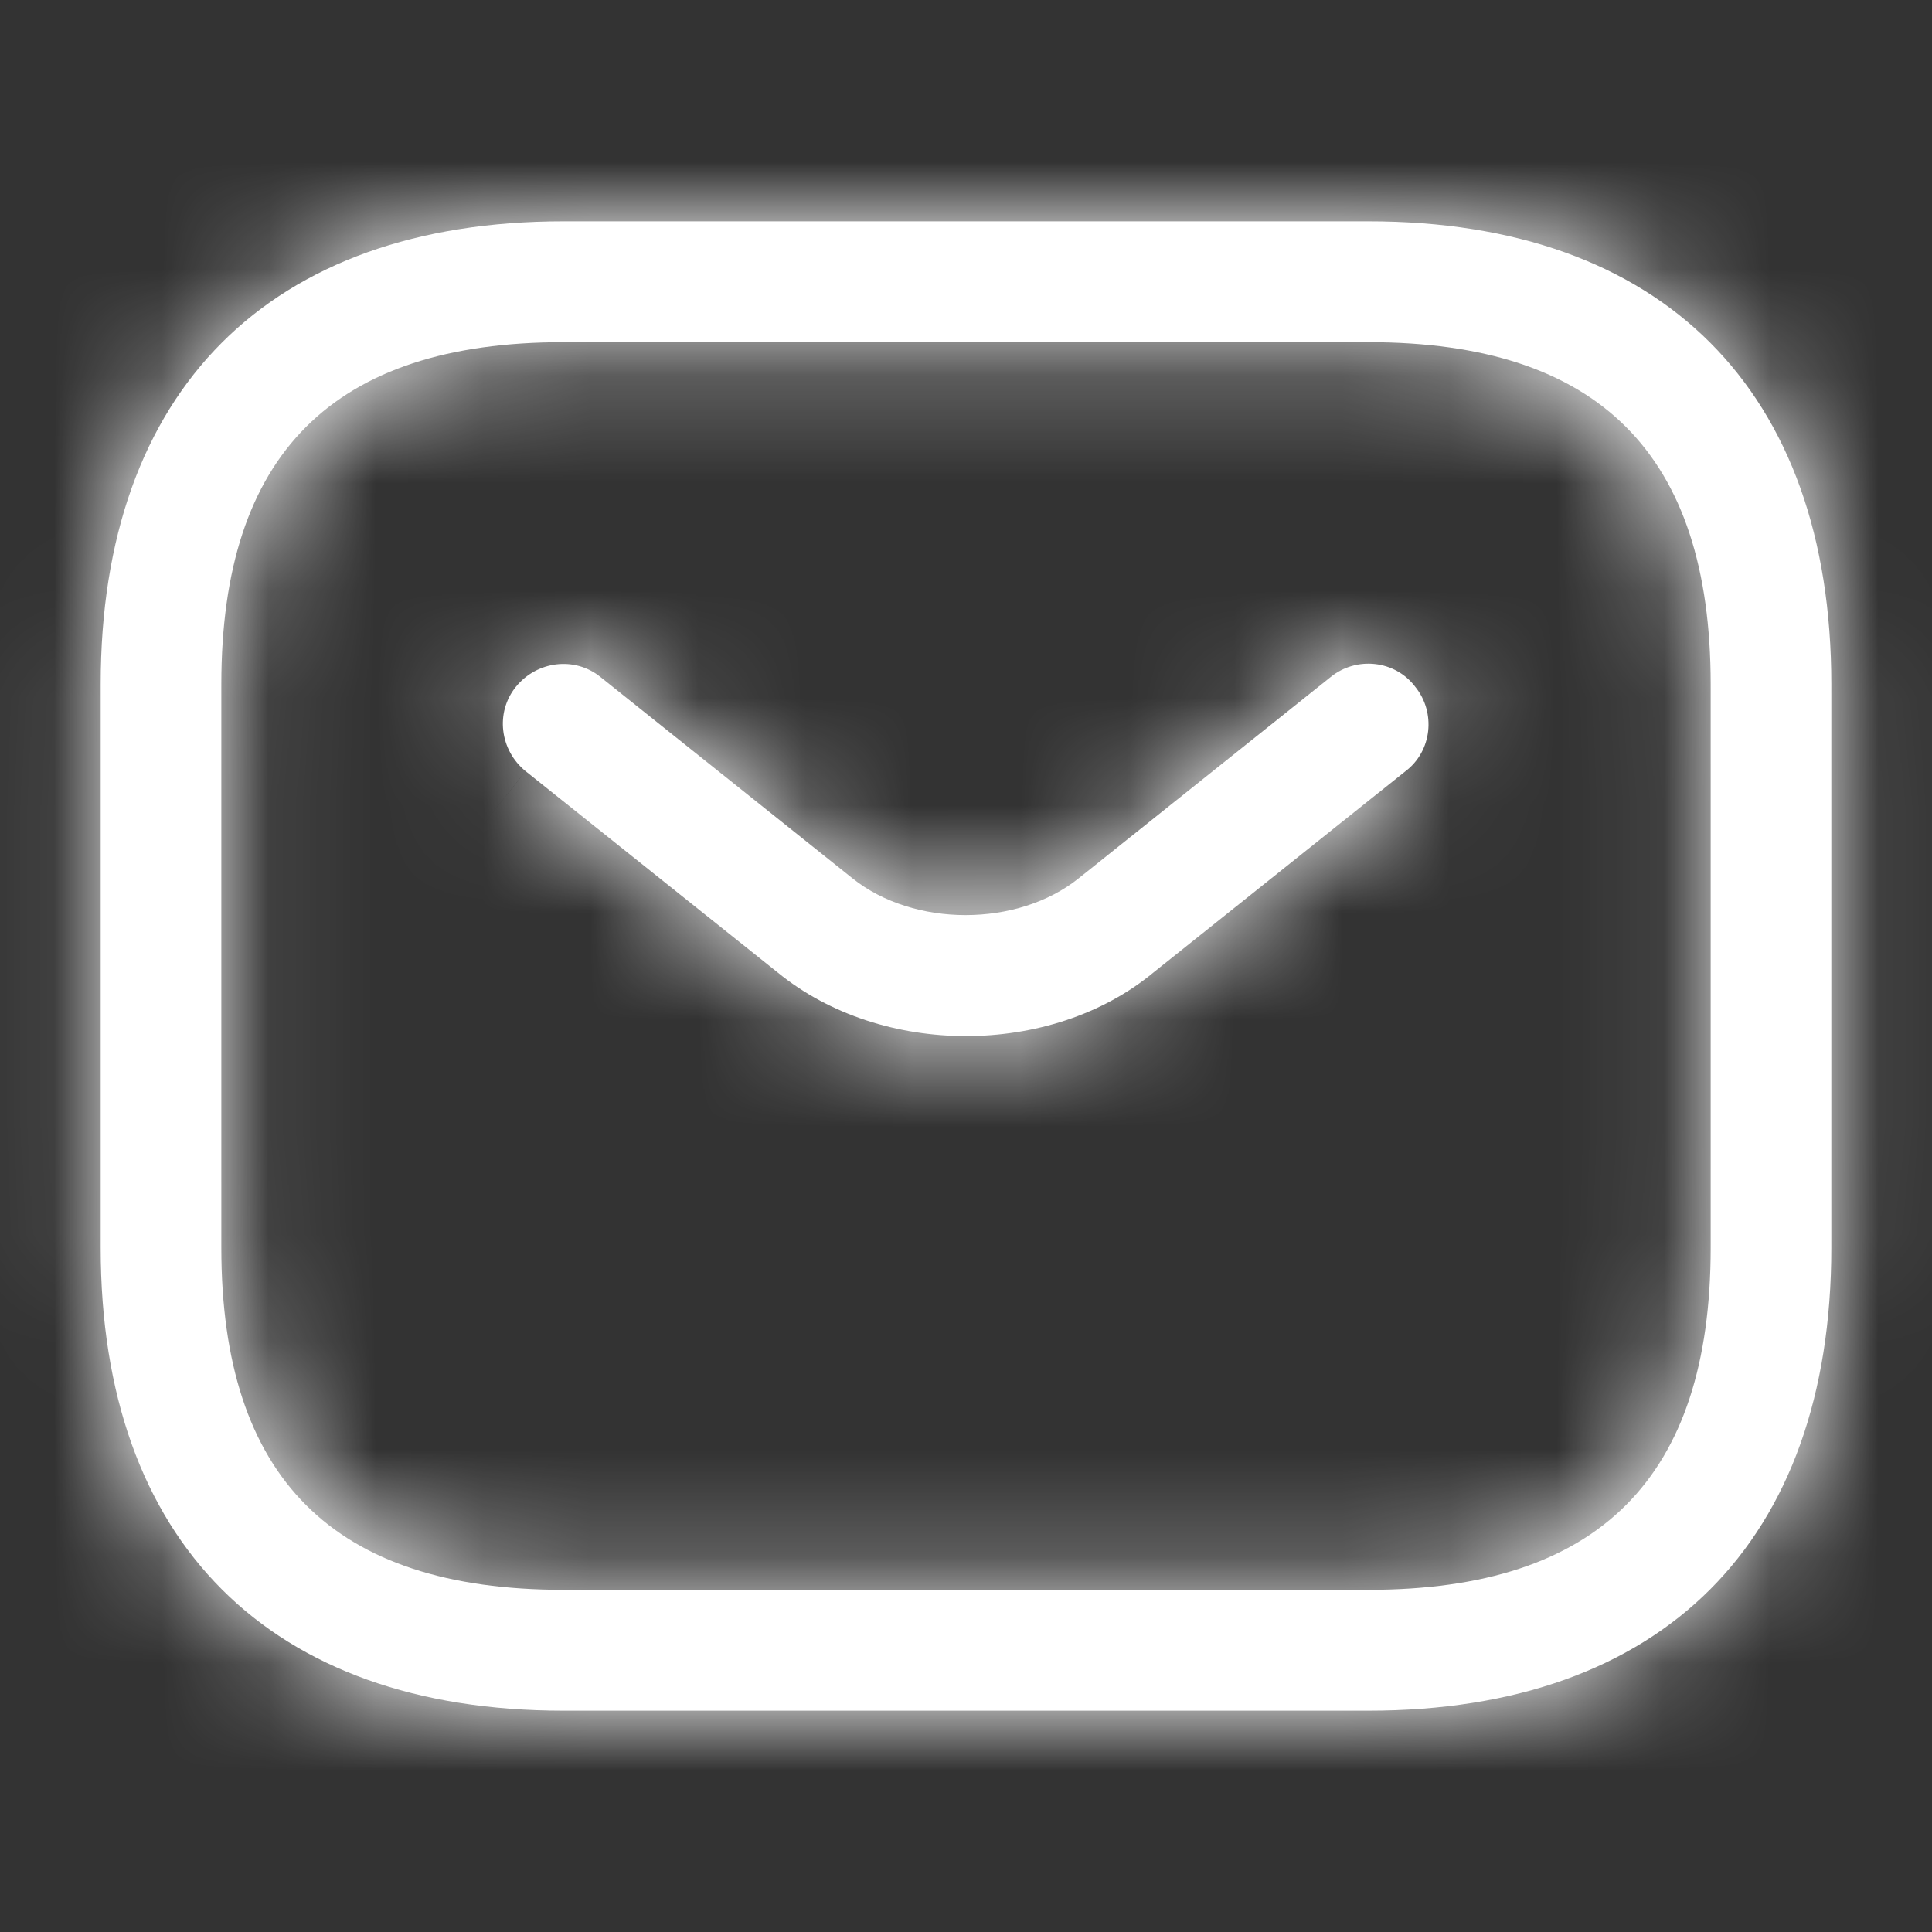 <svg width="18" height="18" viewBox="0 0 18 18" fill="none" xmlns="http://www.w3.org/2000/svg">
<rect x="0" y="0" width="18" height="18" fill="#333333" stroke="none"/>
<mask id="path-1-inside-1_794_15696" fill="white">
<path d="M12.75 15.938H5.25C2.513 15.938 0.938 14.363 0.938 11.625V6.375C0.938 3.638 2.513 2.062 5.25 2.062H12.75C15.488 2.062 17.062 3.638 17.062 6.375V11.625C17.062 14.363 15.488 15.938 12.75 15.938ZM5.25 3.188C3.105 3.188 2.062 4.23 2.062 6.375V11.625C2.062 13.77 3.105 14.812 5.25 14.812H12.75C14.895 14.812 15.938 13.77 15.938 11.625V6.375C15.938 4.23 14.895 3.188 12.75 3.188H5.25Z"/>
</mask>
<path d="M12.75 15.938H5.25C2.513 15.938 0.938 14.363 0.938 11.625V6.375C0.938 3.638 2.513 2.062 5.25 2.062H12.75C15.488 2.062 17.062 3.638 17.062 6.375V11.625C17.062 14.363 15.488 15.938 12.75 15.938ZM5.25 3.188C3.105 3.188 2.062 4.23 2.062 6.375V11.625C2.062 13.77 3.105 14.812 5.25 14.812H12.75C14.895 14.812 15.938 13.77 15.938 11.625V6.375C15.938 4.23 14.895 3.188 12.75 3.188H5.25Z" fill="white"/>
<path d="M12.75 13.938H5.25V17.938H12.75V13.938ZM5.25 13.938C4.261 13.938 3.748 13.66 3.481 13.394C3.215 13.127 2.938 12.614 2.938 11.625H-1.062C-1.062 13.373 -0.553 15.016 0.653 16.222C1.859 17.428 3.502 17.938 5.25 17.938V13.938ZM2.938 11.625V6.375H-1.062V11.625H2.938ZM2.938 6.375C2.938 5.386 3.215 4.873 3.481 4.606C3.748 4.34 4.261 4.062 5.25 4.062V0.062C3.502 0.062 1.859 0.572 0.653 1.778C-0.553 2.984 -1.062 4.627 -1.062 6.375H2.938ZM5.25 4.062H12.75V0.062H5.25V4.062ZM12.75 4.062C13.739 4.062 14.252 4.34 14.519 4.606C14.785 4.873 15.062 5.386 15.062 6.375H19.062C19.062 4.627 18.553 2.984 17.347 1.778C16.141 0.572 14.498 0.062 12.75 0.062V4.062ZM15.062 6.375V11.625H19.062V6.375H15.062ZM15.062 11.625C15.062 12.614 14.785 13.127 14.519 13.394C14.252 13.66 13.739 13.938 12.75 13.938V17.938C14.498 17.938 16.141 17.428 17.347 16.222C18.553 15.016 19.062 13.373 19.062 11.625H15.062ZM5.25 1.188C3.884 1.188 2.481 1.519 1.438 2.563C0.394 3.606 0.062 5.009 0.062 6.375H4.062C4.062 5.596 4.252 5.405 4.266 5.391C4.28 5.377 4.471 5.188 5.25 5.188V1.188ZM0.062 6.375V11.625H4.062V6.375H0.062ZM0.062 11.625C0.062 12.992 0.394 14.394 1.438 15.437C2.481 16.48 3.884 16.812 5.25 16.812V12.812C4.471 12.812 4.28 12.623 4.266 12.609C4.252 12.595 4.062 12.403 4.062 11.625H0.062ZM5.25 16.812H12.75V12.812H5.25V16.812ZM12.75 16.812C14.117 16.812 15.519 16.48 16.562 15.437C17.605 14.394 17.938 12.992 17.938 11.625H13.938C13.938 12.403 13.748 12.595 13.734 12.609C13.72 12.623 13.528 12.812 12.75 12.812V16.812ZM17.938 11.625V6.375H13.938V11.625H17.938ZM17.938 6.375C17.938 5.009 17.605 3.606 16.562 2.563C15.519 1.519 14.117 1.188 12.75 1.188V5.188C13.528 5.188 13.72 5.377 13.734 5.391C13.748 5.405 13.938 5.596 13.938 6.375H17.938ZM12.75 1.188H5.25V5.188H12.75V1.188Z" fill="white" mask="url(#path-1-inside-1_794_15696)"/>
<mask id="path-3-inside-2_794_15696" fill="white">
<path d="M9 9.653C8.37 9.653 7.732 9.458 7.245 9.06L4.897 7.185C4.657 6.99 4.612 6.638 4.807 6.398C5.002 6.158 5.355 6.113 5.595 6.308L7.942 8.183C8.512 8.64 9.48 8.64 10.05 8.183L12.397 6.308C12.637 6.113 12.997 6.15 13.185 6.398C13.38 6.638 13.342 6.998 13.095 7.185L10.747 9.06C10.267 9.458 9.63 9.653 9 9.653Z"/>
</mask>
<path d="M9 9.653C8.37 9.653 7.732 9.458 7.245 9.06L4.897 7.185C4.657 6.99 4.612 6.638 4.807 6.398C5.002 6.158 5.355 6.113 5.595 6.308L7.942 8.183C8.512 8.64 9.48 8.64 10.05 8.183L12.397 6.308C12.637 6.113 12.997 6.15 13.185 6.398C13.38 6.638 13.342 6.998 13.095 7.185L10.747 9.06C10.267 9.458 9.63 9.653 9 9.653Z" fill="white"/>
<path d="M7.245 9.06L8.509 7.51L8.501 7.504L8.493 7.498L7.245 9.06ZM4.897 7.185L3.636 8.738L3.643 8.743L3.649 8.748L4.897 7.185ZM5.595 6.308L4.334 7.86L4.34 7.865L4.347 7.871L5.595 6.308ZM7.942 8.183L9.194 6.623L9.191 6.62L7.942 8.183ZM10.05 8.183L8.802 6.62L8.798 6.623L10.05 8.183ZM12.397 6.308L13.646 7.871L13.652 7.865L13.659 7.86L12.397 6.308ZM13.185 6.398L11.591 7.606L11.611 7.633L11.633 7.659L13.185 6.398ZM13.095 7.185L11.887 5.591L11.867 5.607L11.847 5.623L13.095 7.185ZM10.747 9.06L9.499 7.498L9.485 7.509L9.472 7.52L10.747 9.06ZM9 7.653C8.76 7.653 8.588 7.575 8.509 7.51L5.981 10.611C6.876 11.341 7.98 11.653 9 11.653V7.653ZM8.493 7.498L6.146 5.623L3.649 8.748L5.997 10.623L8.493 7.498ZM6.159 5.633C6.732 6.099 6.896 6.999 6.36 7.659L3.255 5.137C2.329 6.277 2.582 7.882 3.636 8.738L6.159 5.633ZM6.36 7.659C5.893 8.233 4.994 8.397 4.334 7.86L6.856 4.756C5.716 3.829 4.111 4.083 3.255 5.137L6.36 7.659ZM4.347 7.871L6.694 9.746L9.191 6.62L6.843 4.745L4.347 7.871ZM6.69 9.743C7.394 10.307 8.245 10.526 8.996 10.526C9.747 10.526 10.598 10.307 11.302 9.743L8.798 6.623C8.87 6.566 8.928 6.543 8.954 6.534C8.98 6.526 8.993 6.526 8.996 6.526C8.999 6.526 9.012 6.526 9.038 6.534C9.064 6.543 9.122 6.566 9.194 6.623L6.69 9.743ZM11.298 9.746L13.646 7.871L11.149 4.745L8.802 6.62L11.298 9.746ZM13.659 7.86C13.049 8.356 12.108 8.289 11.591 7.606L14.779 5.19C13.887 4.012 12.226 3.87 11.136 4.756L13.659 7.86ZM11.633 7.659C11.137 7.049 11.204 6.109 11.887 5.591L14.303 8.78C15.48 7.887 15.623 6.227 14.737 5.137L11.633 7.659ZM11.847 5.623L9.499 7.498L11.995 10.623L14.343 8.748L11.847 5.623ZM9.472 7.52C9.407 7.574 9.243 7.653 9 7.653V11.653C10.017 11.653 11.128 11.342 12.023 10.601L9.472 7.52Z" fill="white" mask="url(#path-3-inside-2_794_15696)"/>
</svg>
